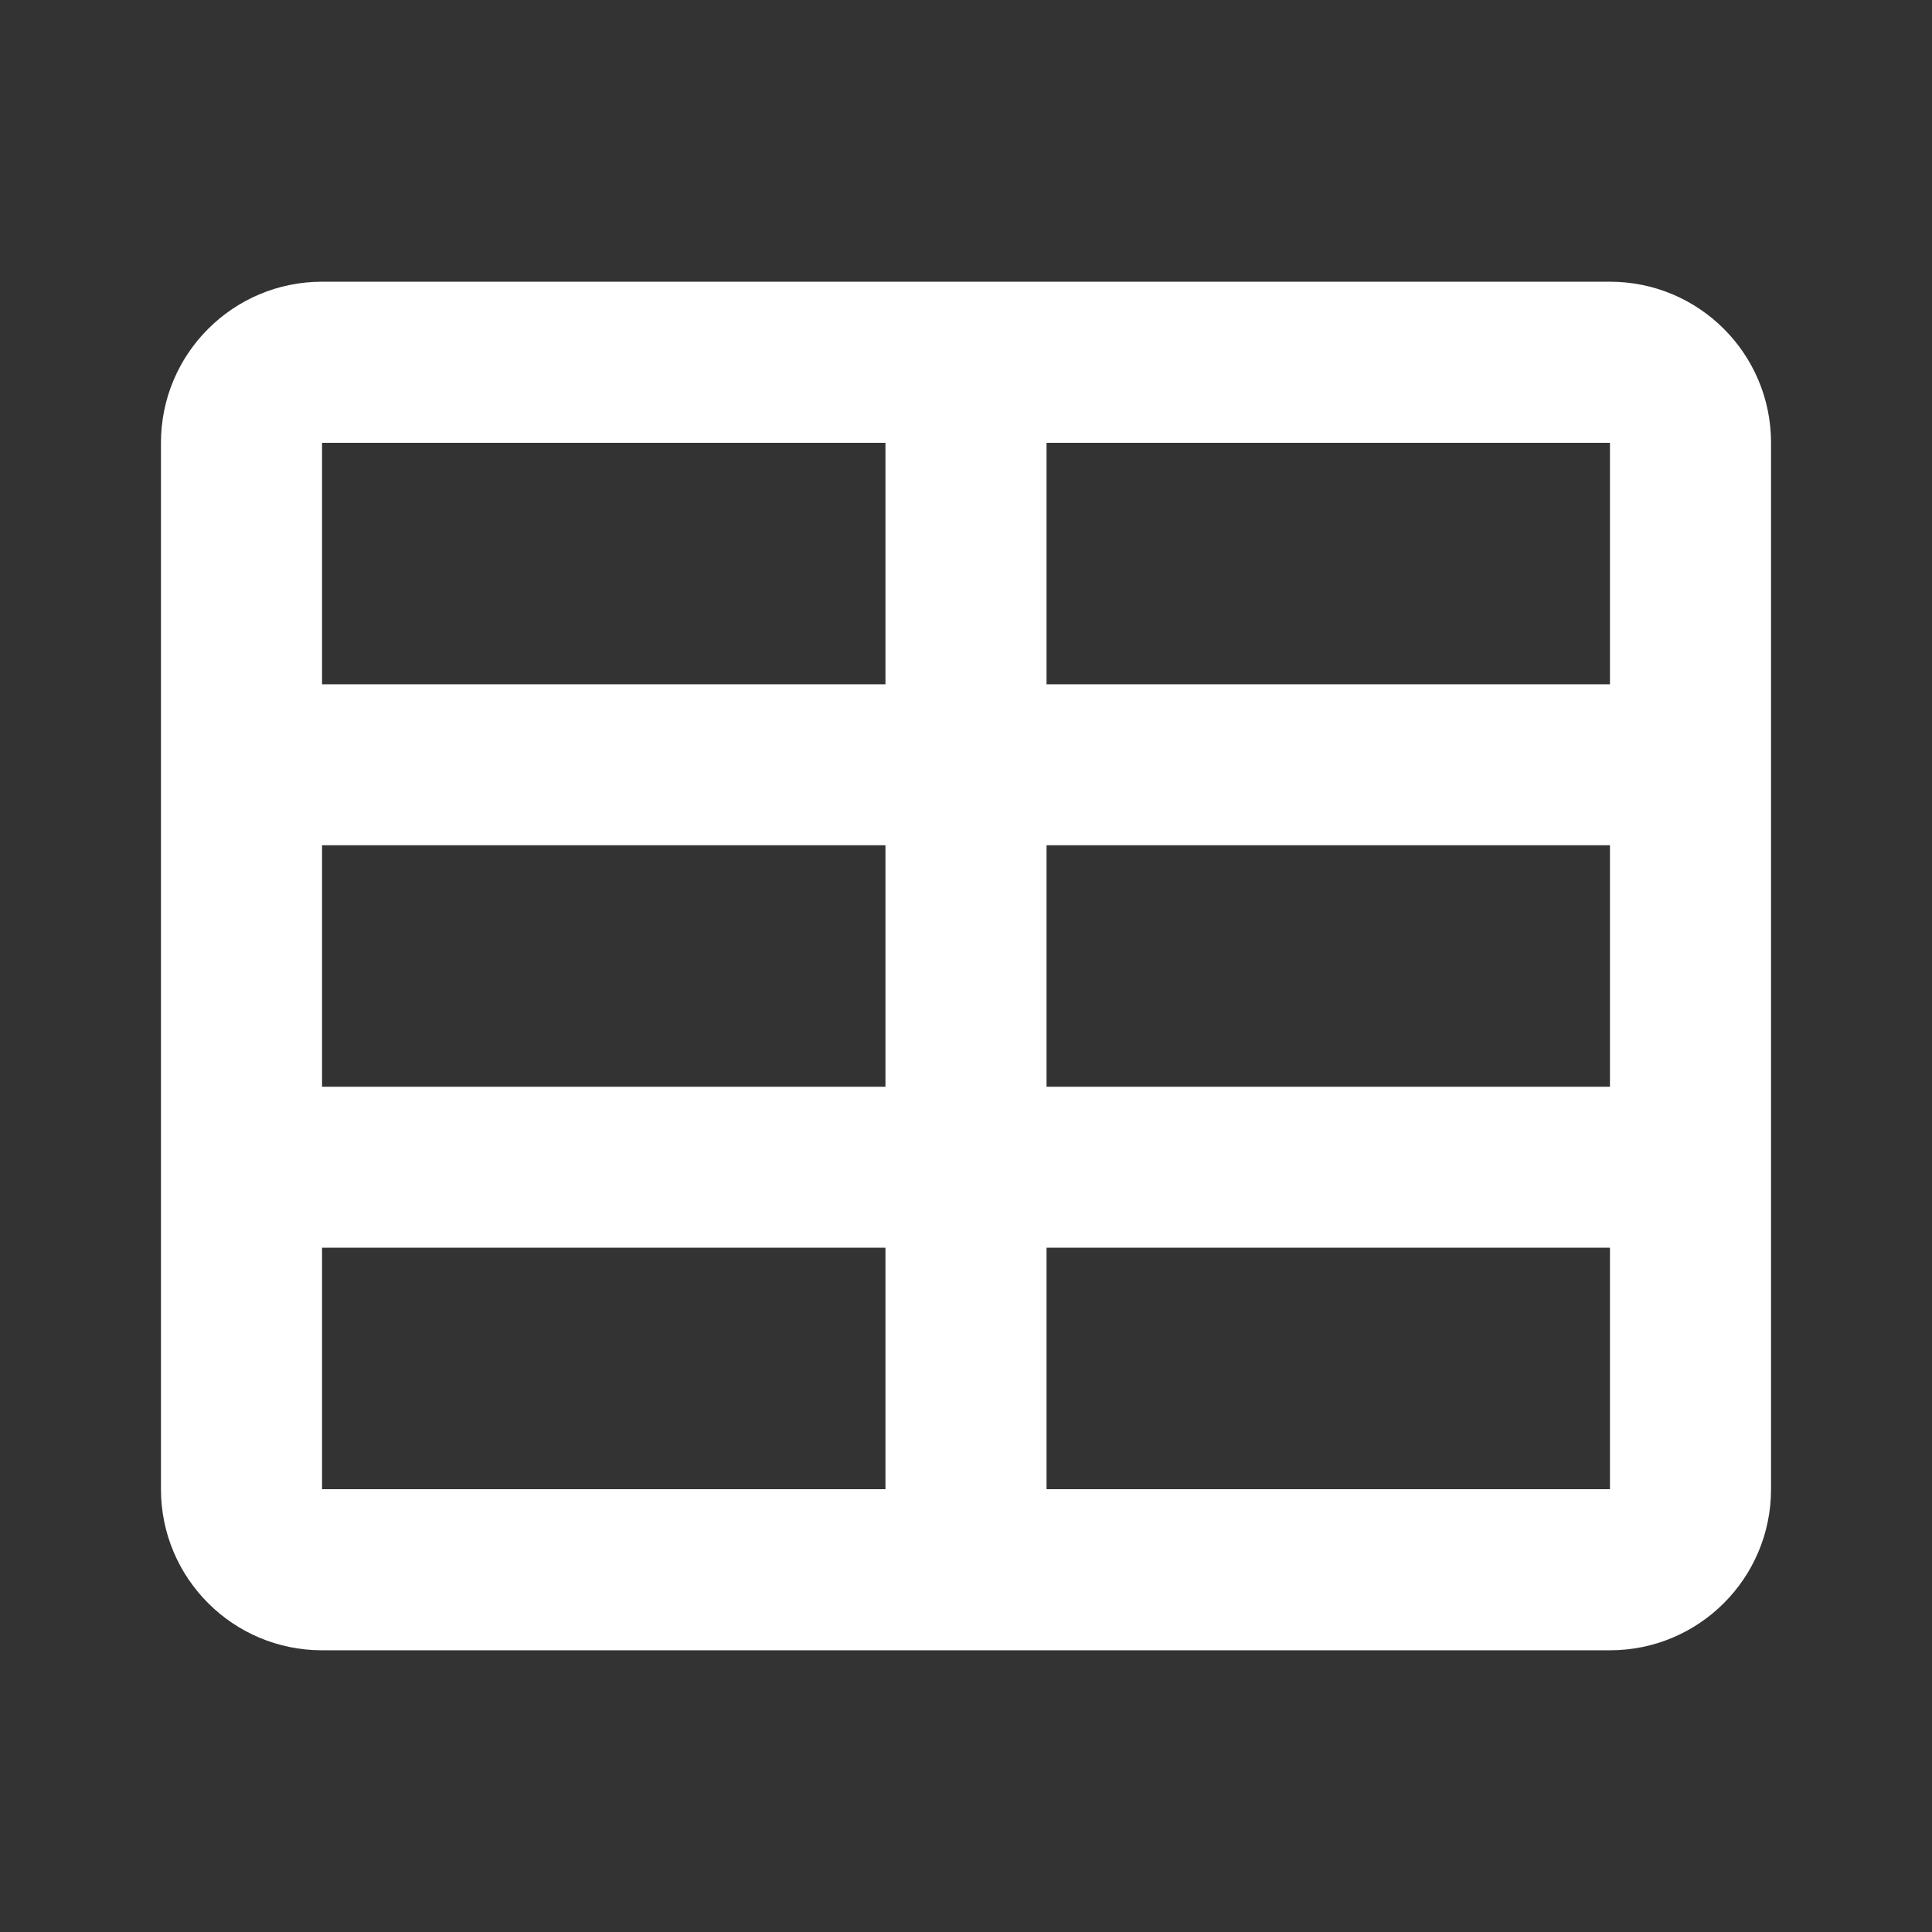 <svg width="16" height="16" viewBox="0 0 16 16" fill="none" xmlns="http://www.w3.org/2000/svg">
<rect x="0" y="0" width="16" height="16" fill="#333333" stroke="none"/>
<g id="table">
<path id="Icon" d="M1.333 3.667C1.333 2.93 1.93 2.333 2.667 2.333H13.333C14.07 2.333 14.667 2.93 14.667 3.667V12.333C14.667 13.07 14.07 13.667 13.333 13.667H2.667C1.93 13.667 1.333 13.07 1.333 12.333V3.667ZM7.333 3.667H2.667V5.667H7.333V3.667ZM8.667 3.667V5.667H13.333V3.667H8.667ZM13.333 7H8.667V9H13.333V7ZM13.333 10.333H8.667V12.333H13.333V10.333ZM7.333 12.333V10.333H2.667V12.333H7.333ZM2.667 9H7.333V7H2.667V9Z" fill="white"/>
</g>
</svg>
